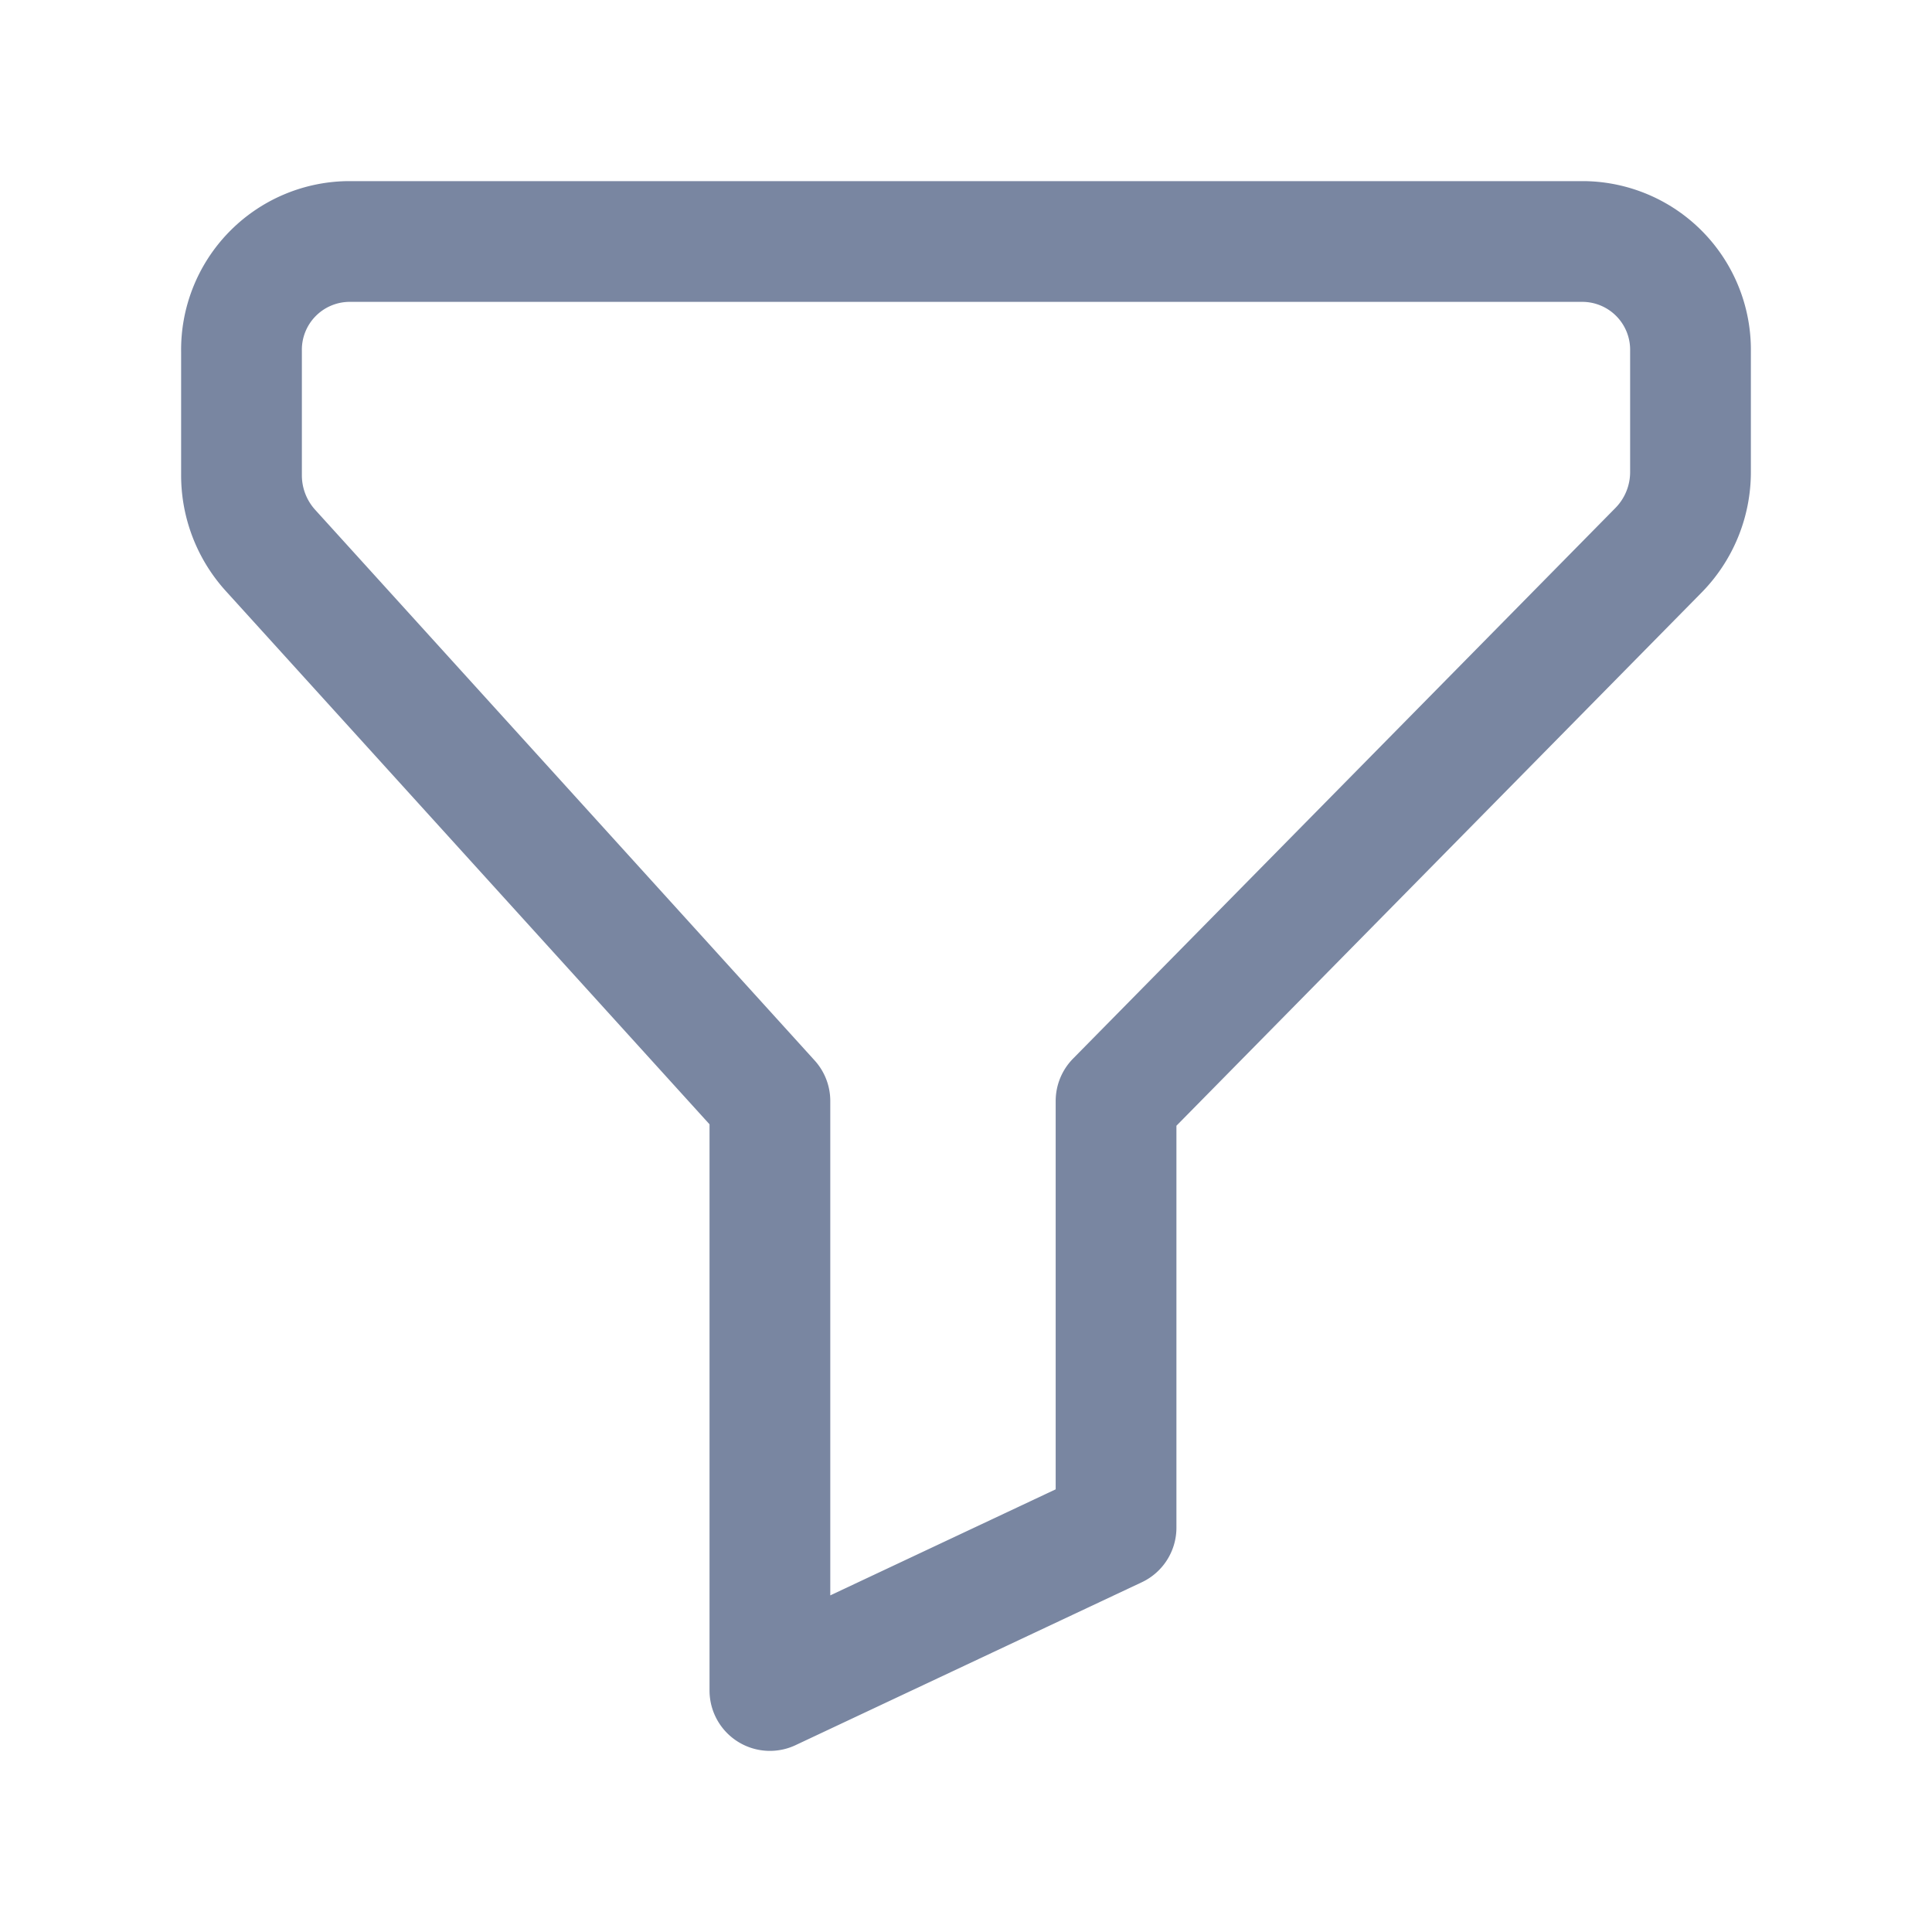 <svg xmlns="http://www.w3.org/2000/svg" width="24" height="24" viewBox="0 0 24 24">
    <g>
        <path fill="none" stroke="#7986a1" stroke-linecap="round" stroke-linejoin="round" stroke-miterlimit="10" stroke-width="1.5px" d="M6.564 18l4.3-2.023v-5.3L17.6 3.838a1.385 1.385 0 0 0 .4-.976v-1.5A1.345 1.345 0 0 0 16.677 0H1.323A1.345 1.345 0 0 0 0 1.366V2.9a1.389 1.389 0 0 0 .357.934l6.207 6.843z" transform="translate(3 3)"/>
    </g>
</svg>
